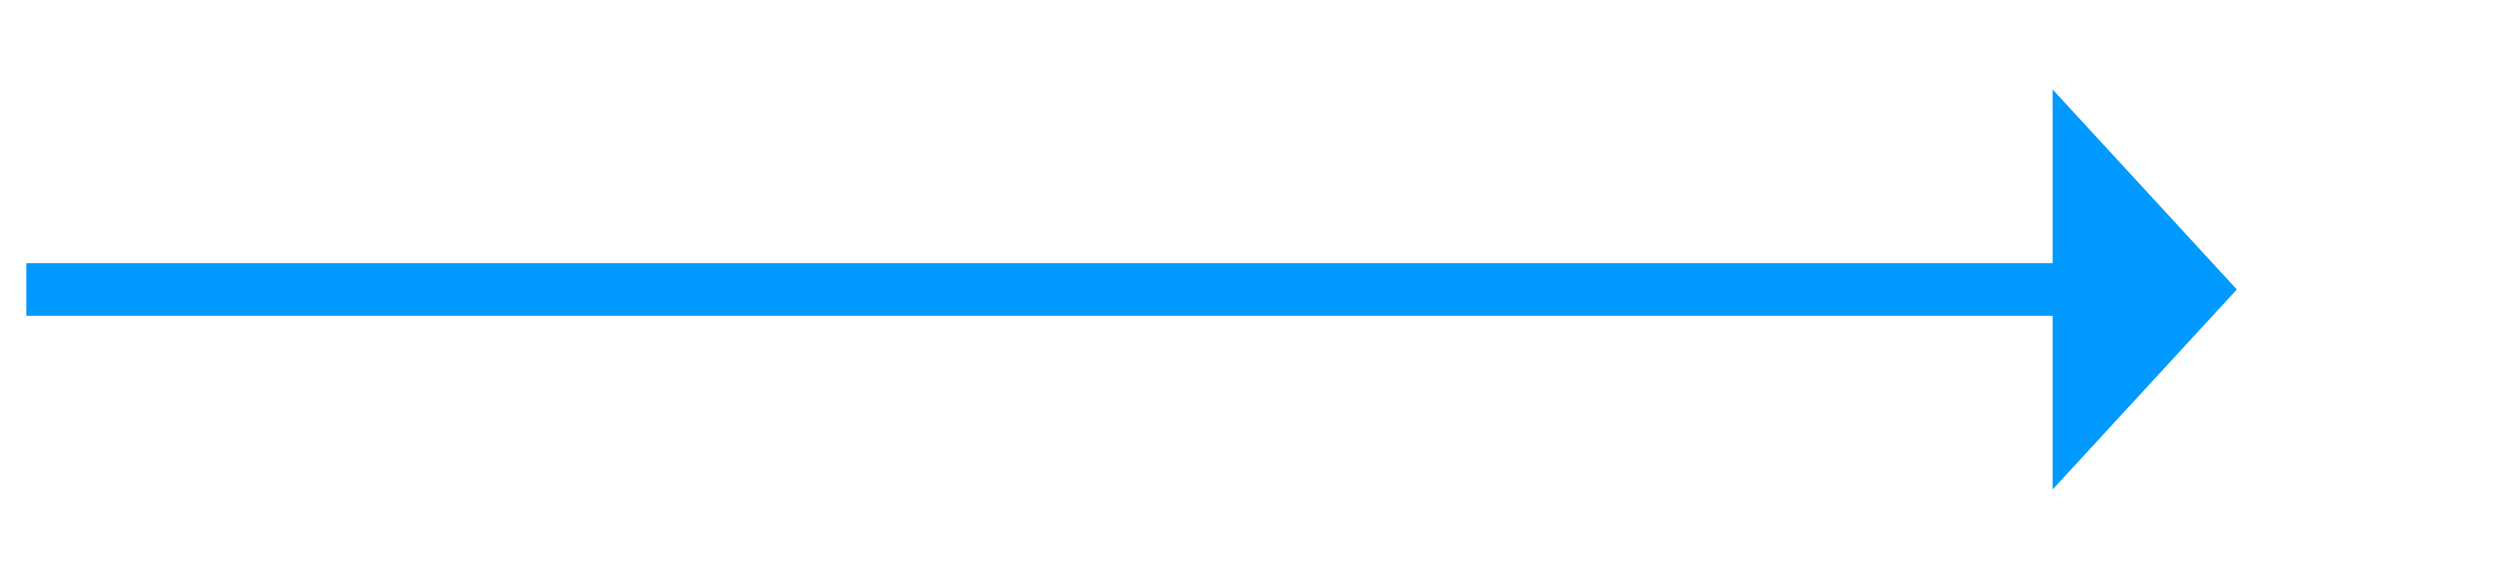 ﻿<?xml version="1.0" encoding="utf-8"?>
<svg version="1.1" width="95px" height="22px" xmlns:xlink="http://www.w3.org/1999/xlink" xmlns="http://www.w3.org/2000/svg">
  <g transform="translate(-2912 -2132 )">
    <path d="M 2990 2150.6  L 2997 2143  L 2990 2135.4  L 2990 2150.6  Z " fill-rule="nonzero" fill="#0099ff" stroke="none" />
    <path d="M 2913 2143  L 2991 2143  " stroke-width="2" stroke="#0099ff" fill="none" />
  </g>
</svg>